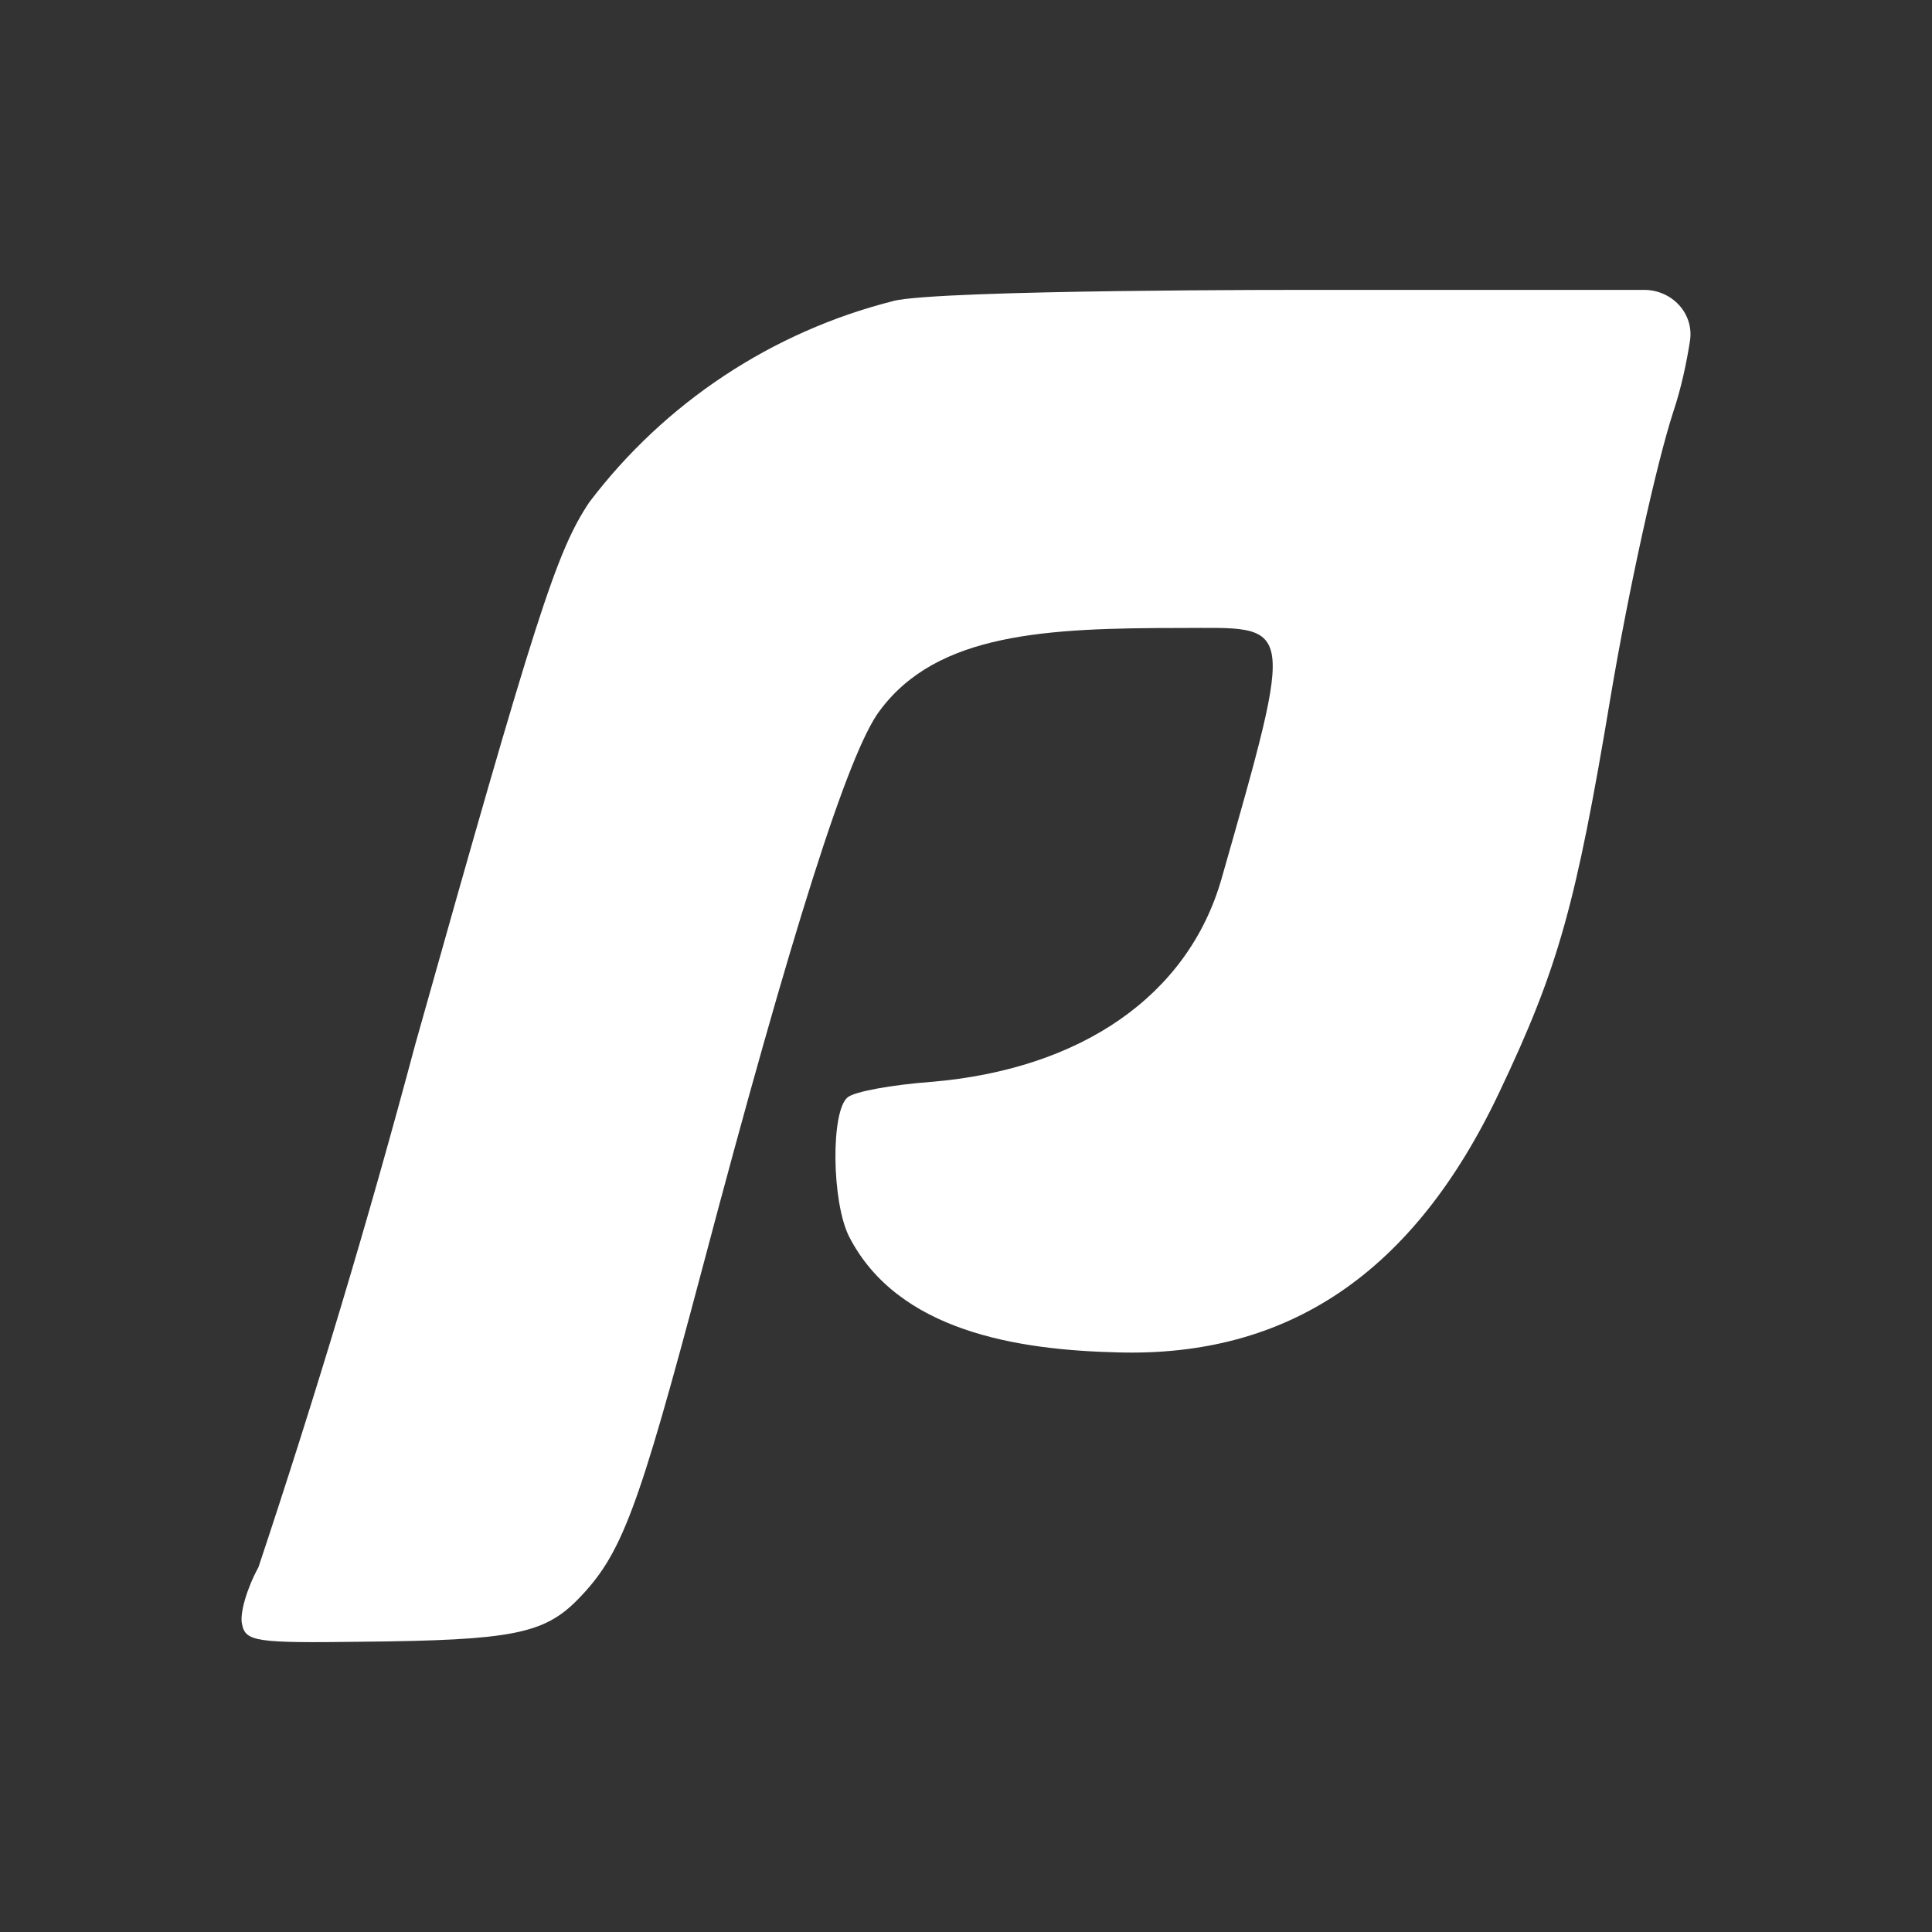 <svg width="24" height="24" viewBox="0 0 24 24" fill="none" xmlns="http://www.w3.org/2000/svg">
<rect x="0" y="0" width="24" height="24" fill="#333333" stroke="none"/>
<path d="M11.099 3.739C9.592 4.119 8.258 5.001 7.319 6.241C6.911 6.853 6.659 7.639 5.159 12.972C4.576 15.158 3.925 17.325 3.21 19.47C3.071 19.722 2.976 20.04 3.006 20.172C3.048 20.394 3.174 20.412 4.505 20.394C6.353 20.376 6.755 20.298 7.175 19.872C7.721 19.314 7.919 18.792 8.723 15.762C9.839 11.544 10.541 9.343 10.925 8.833C11.639 7.861 13.001 7.801 14.669 7.801C16.073 7.801 16.109 7.639 15.173 10.921C14.759 12.361 13.439 13.284 11.561 13.44C11.081 13.476 10.613 13.56 10.529 13.632C10.319 13.806 10.331 14.928 10.547 15.36C11.153 16.542 12.647 16.77 13.883 16.8C15.995 16.86 17.561 15.822 18.629 13.56C19.361 12.018 19.577 11.238 20.009 8.647C20.225 7.363 20.573 5.767 20.789 5.107C20.885 4.819 20.951 4.507 20.993 4.237C21.047 3.895 20.771 3.601 20.423 3.601H16.265C16.265 3.601 11.675 3.595 11.093 3.739H11.099Z" fill="white"/>
</svg>
